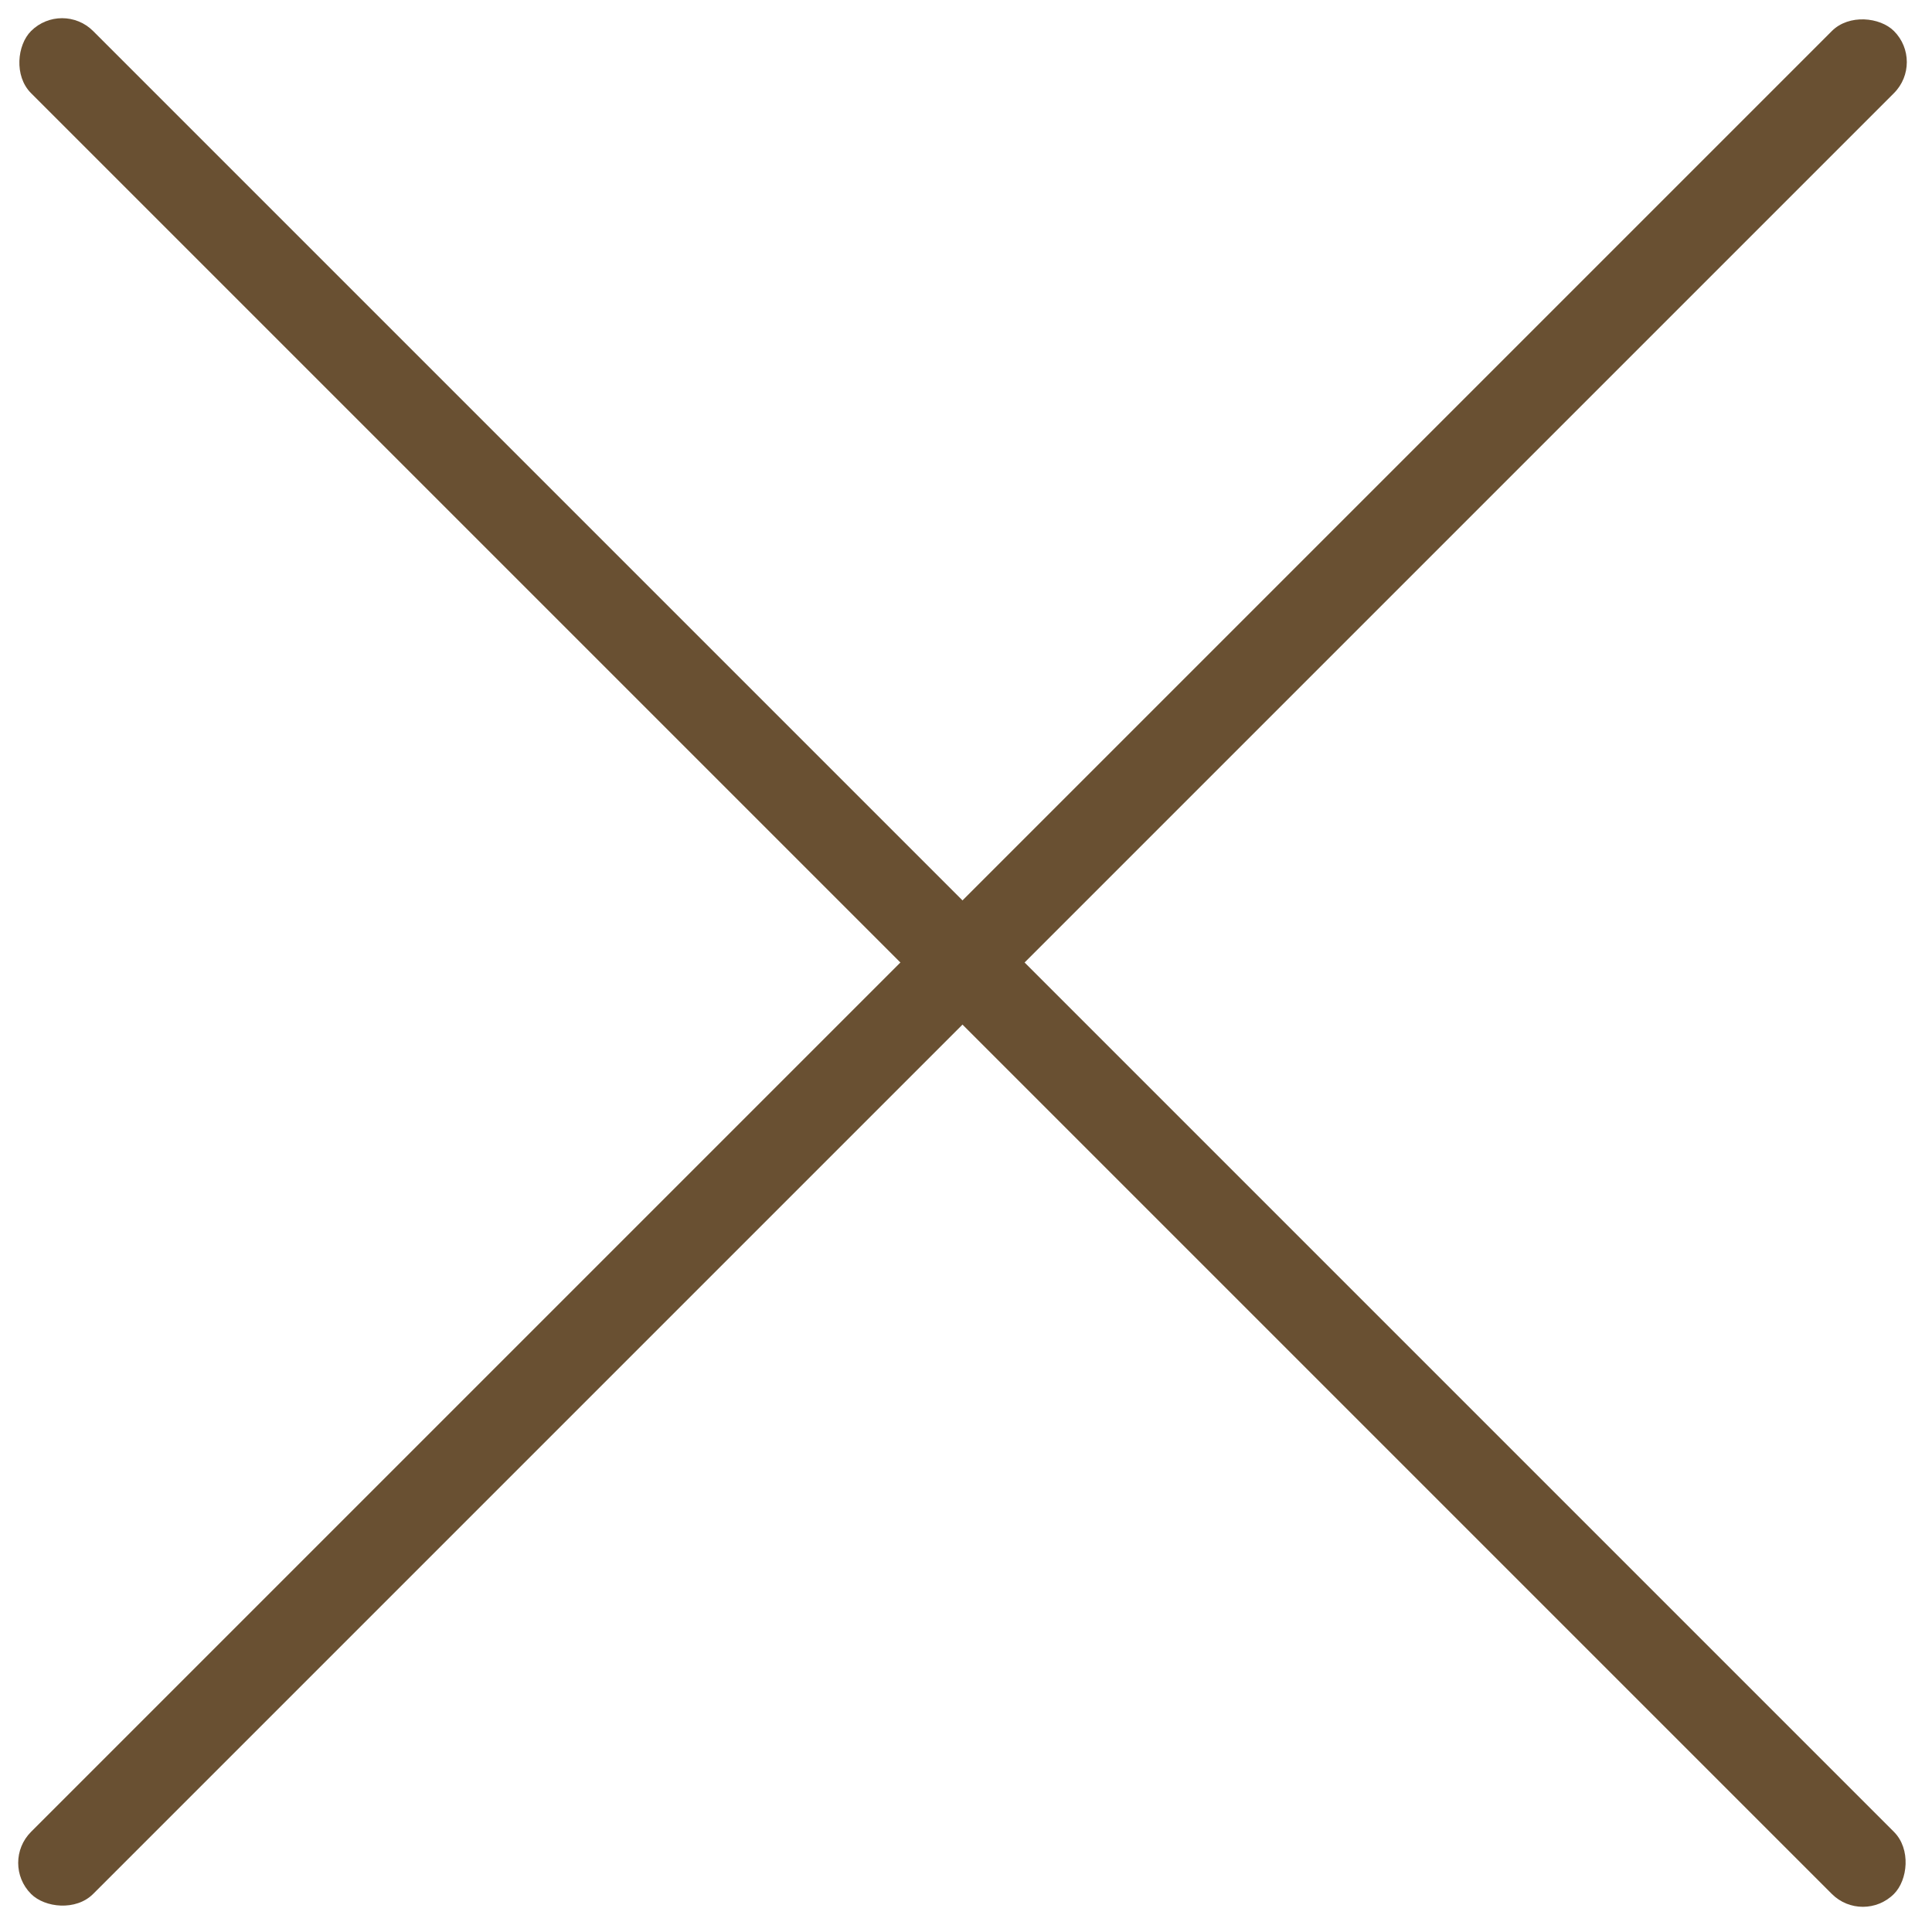 <svg width="22" height="22" viewBox="0 0 22 22" fill="none" xmlns="http://www.w3.org/2000/svg">
<rect y="21.213" width="30" height="1" rx="0.5" transform="rotate(-45 0 21.213)" fill="#695032"/>
<rect x="0.707" width="30" height="1" rx="0.5" transform="rotate(45 0.707 0)" fill="#695032"/>
</svg>

